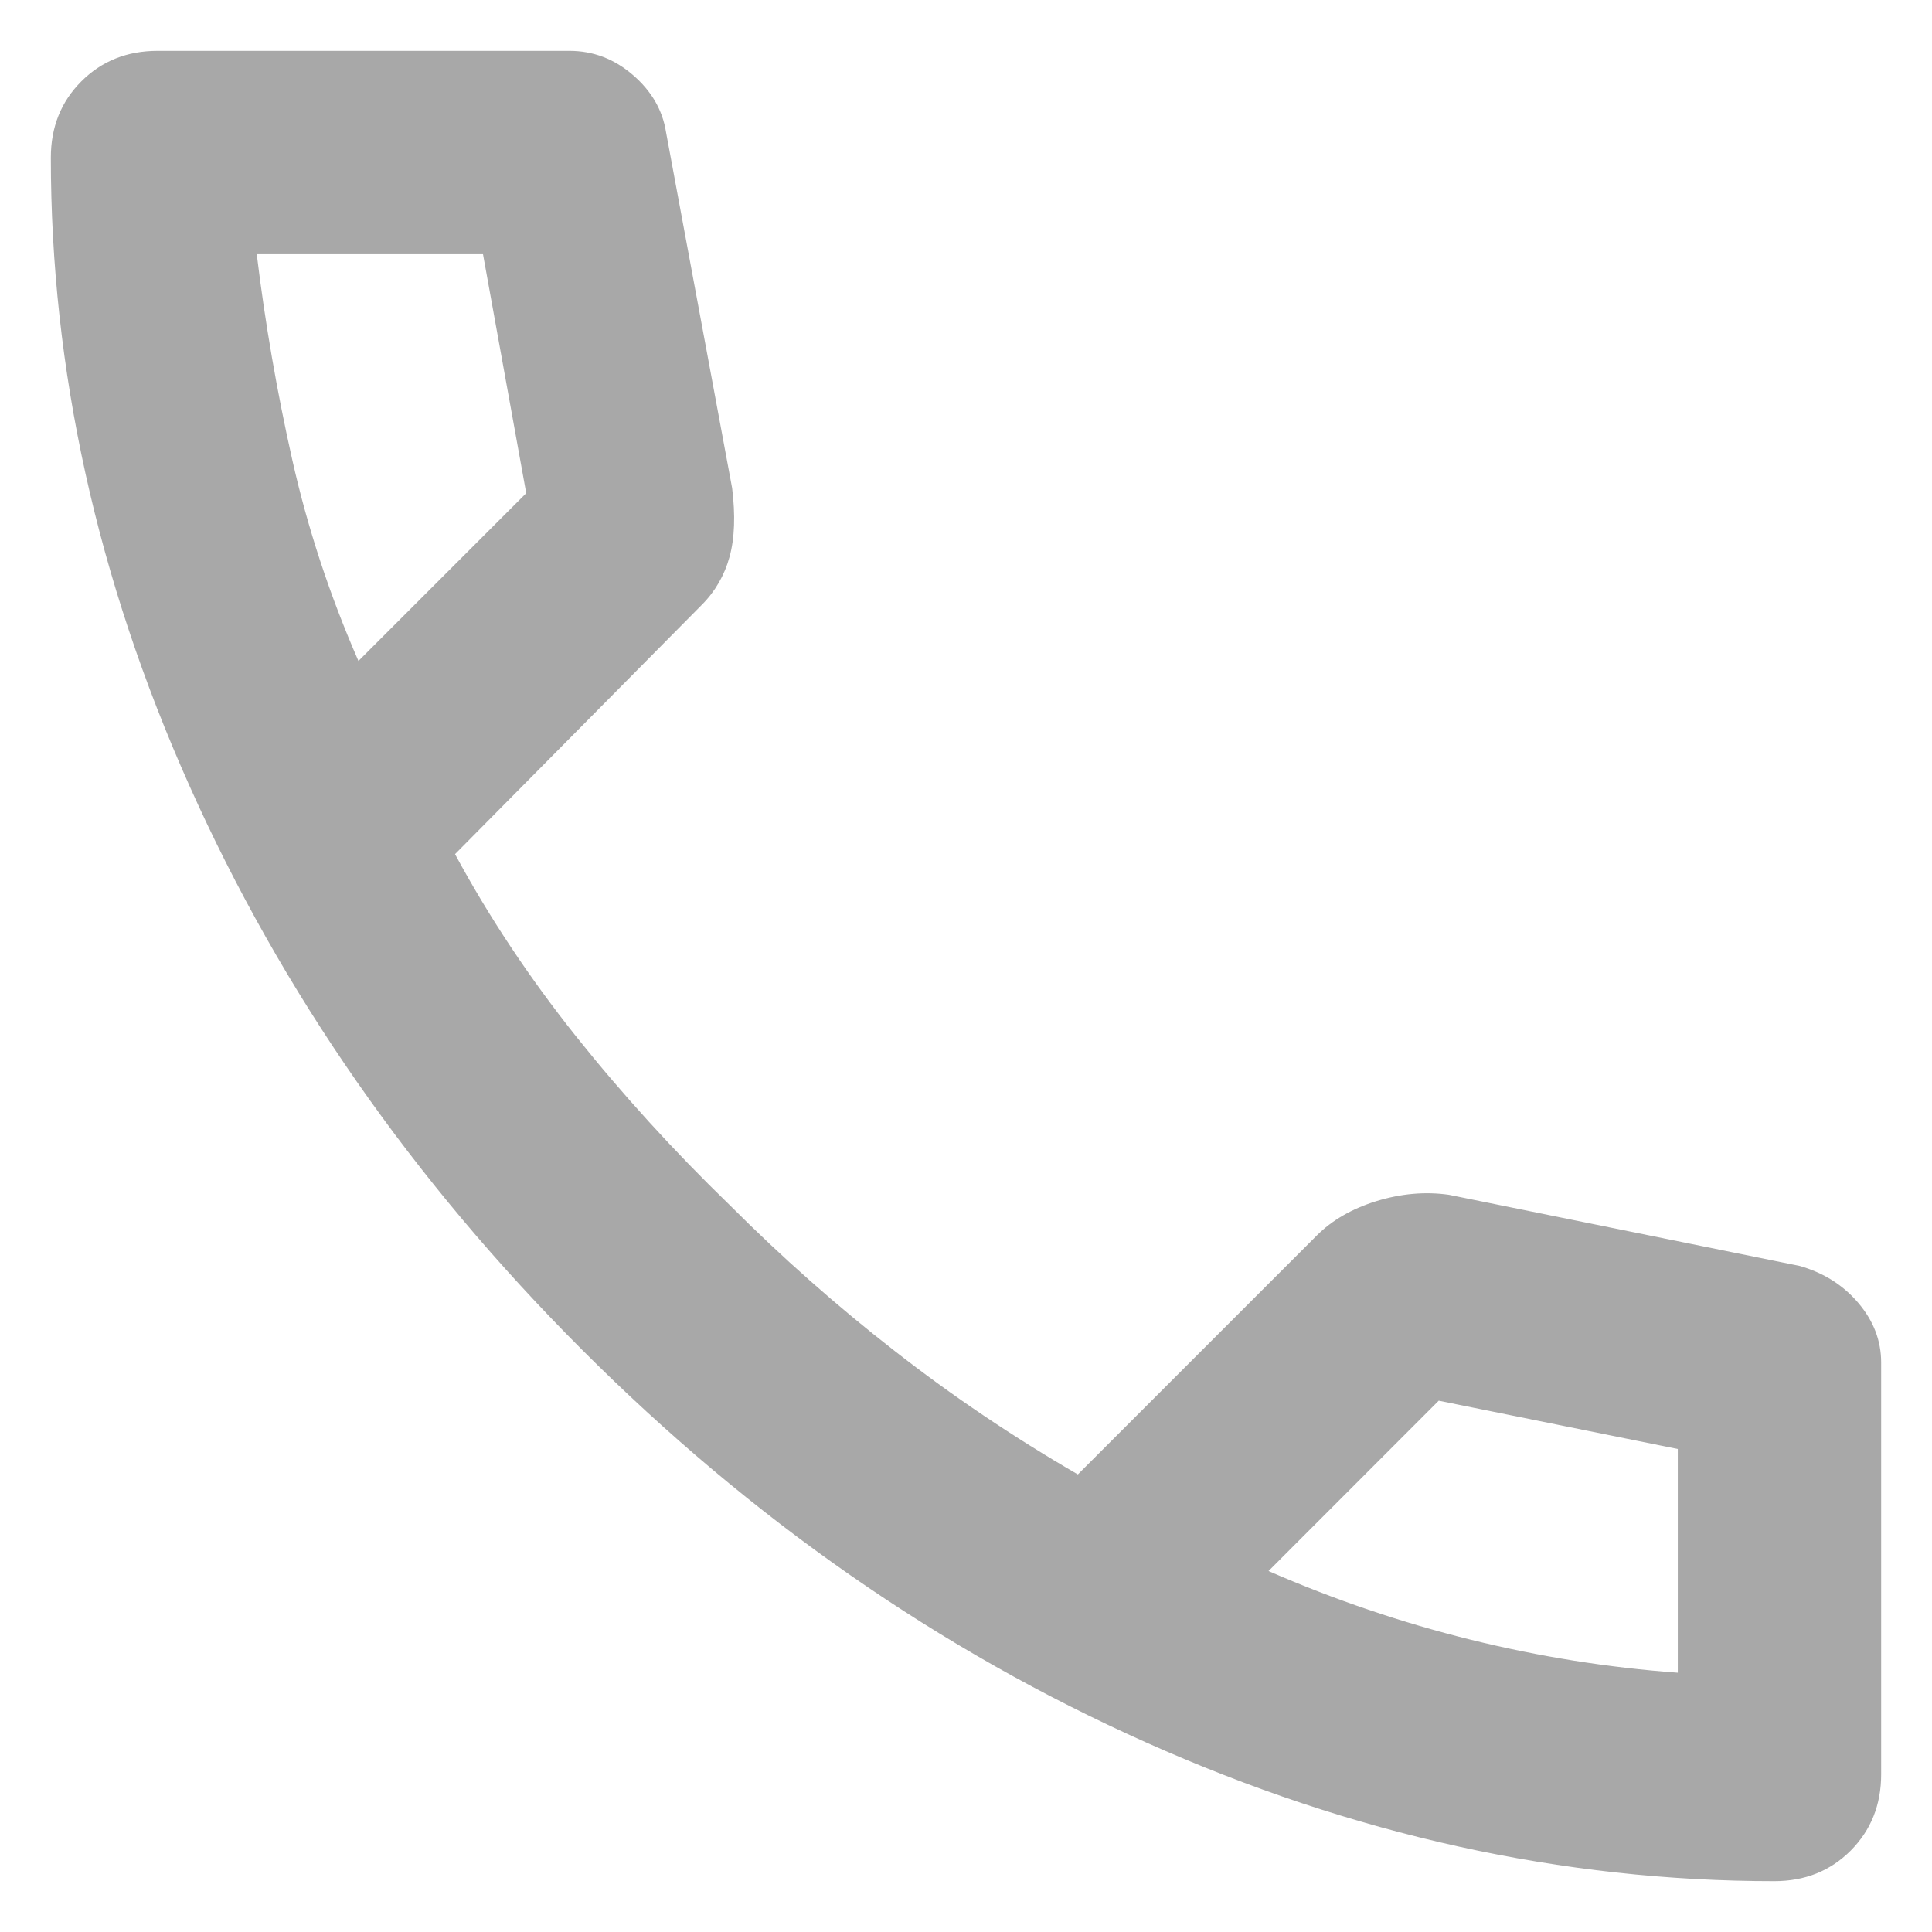 <svg width="19" height="19" viewBox="0 0 19 19" fill="none" xmlns="http://www.w3.org/2000/svg">
<path d="M17.45 18.5C15.366 18.5 13.308 18.046 11.274 17.137C9.241 16.229 7.391 14.942 5.725 13.275C4.058 11.608 2.77 9.758 1.862 7.725C0.954 5.692 0.5 3.633 0.5 1.55C0.5 1.25 0.6 1 0.8 0.8C1 0.6 1.25 0.5 1.55 0.5H5.6C5.833 0.5 6.041 0.579 6.225 0.738C6.408 0.896 6.516 1.083 6.55 1.3L7.2 4.8C7.233 5.067 7.225 5.292 7.175 5.475C7.125 5.658 7.033 5.817 6.9 5.95L4.475 8.4C4.808 9.017 5.204 9.613 5.662 10.188C6.12 10.762 6.625 11.317 7.175 11.85C7.691 12.367 8.233 12.846 8.8 13.287C9.366 13.729 9.966 14.133 10.6 14.5L12.95 12.15C13.1 12 13.295 11.887 13.537 11.812C13.779 11.738 14.016 11.717 14.249 11.75L17.7 12.45C17.933 12.517 18.125 12.637 18.274 12.812C18.424 12.988 18.5 13.183 18.5 13.4V17.45C18.5 17.75 18.399 18 18.2 18.2C18 18.4 17.75 18.5 17.45 18.5ZM3.525 6.5L5.175 4.85L4.75 2.5H2.525C2.608 3.183 2.725 3.858 2.875 4.525C3.025 5.192 3.241 5.85 3.525 6.5ZM12.475 15.45C13.124 15.733 13.787 15.958 14.462 16.125C15.137 16.292 15.816 16.4 16.5 16.45V14.25L14.149 13.775L12.475 15.45Z" fill="#A8A8A8"/>
</svg>
